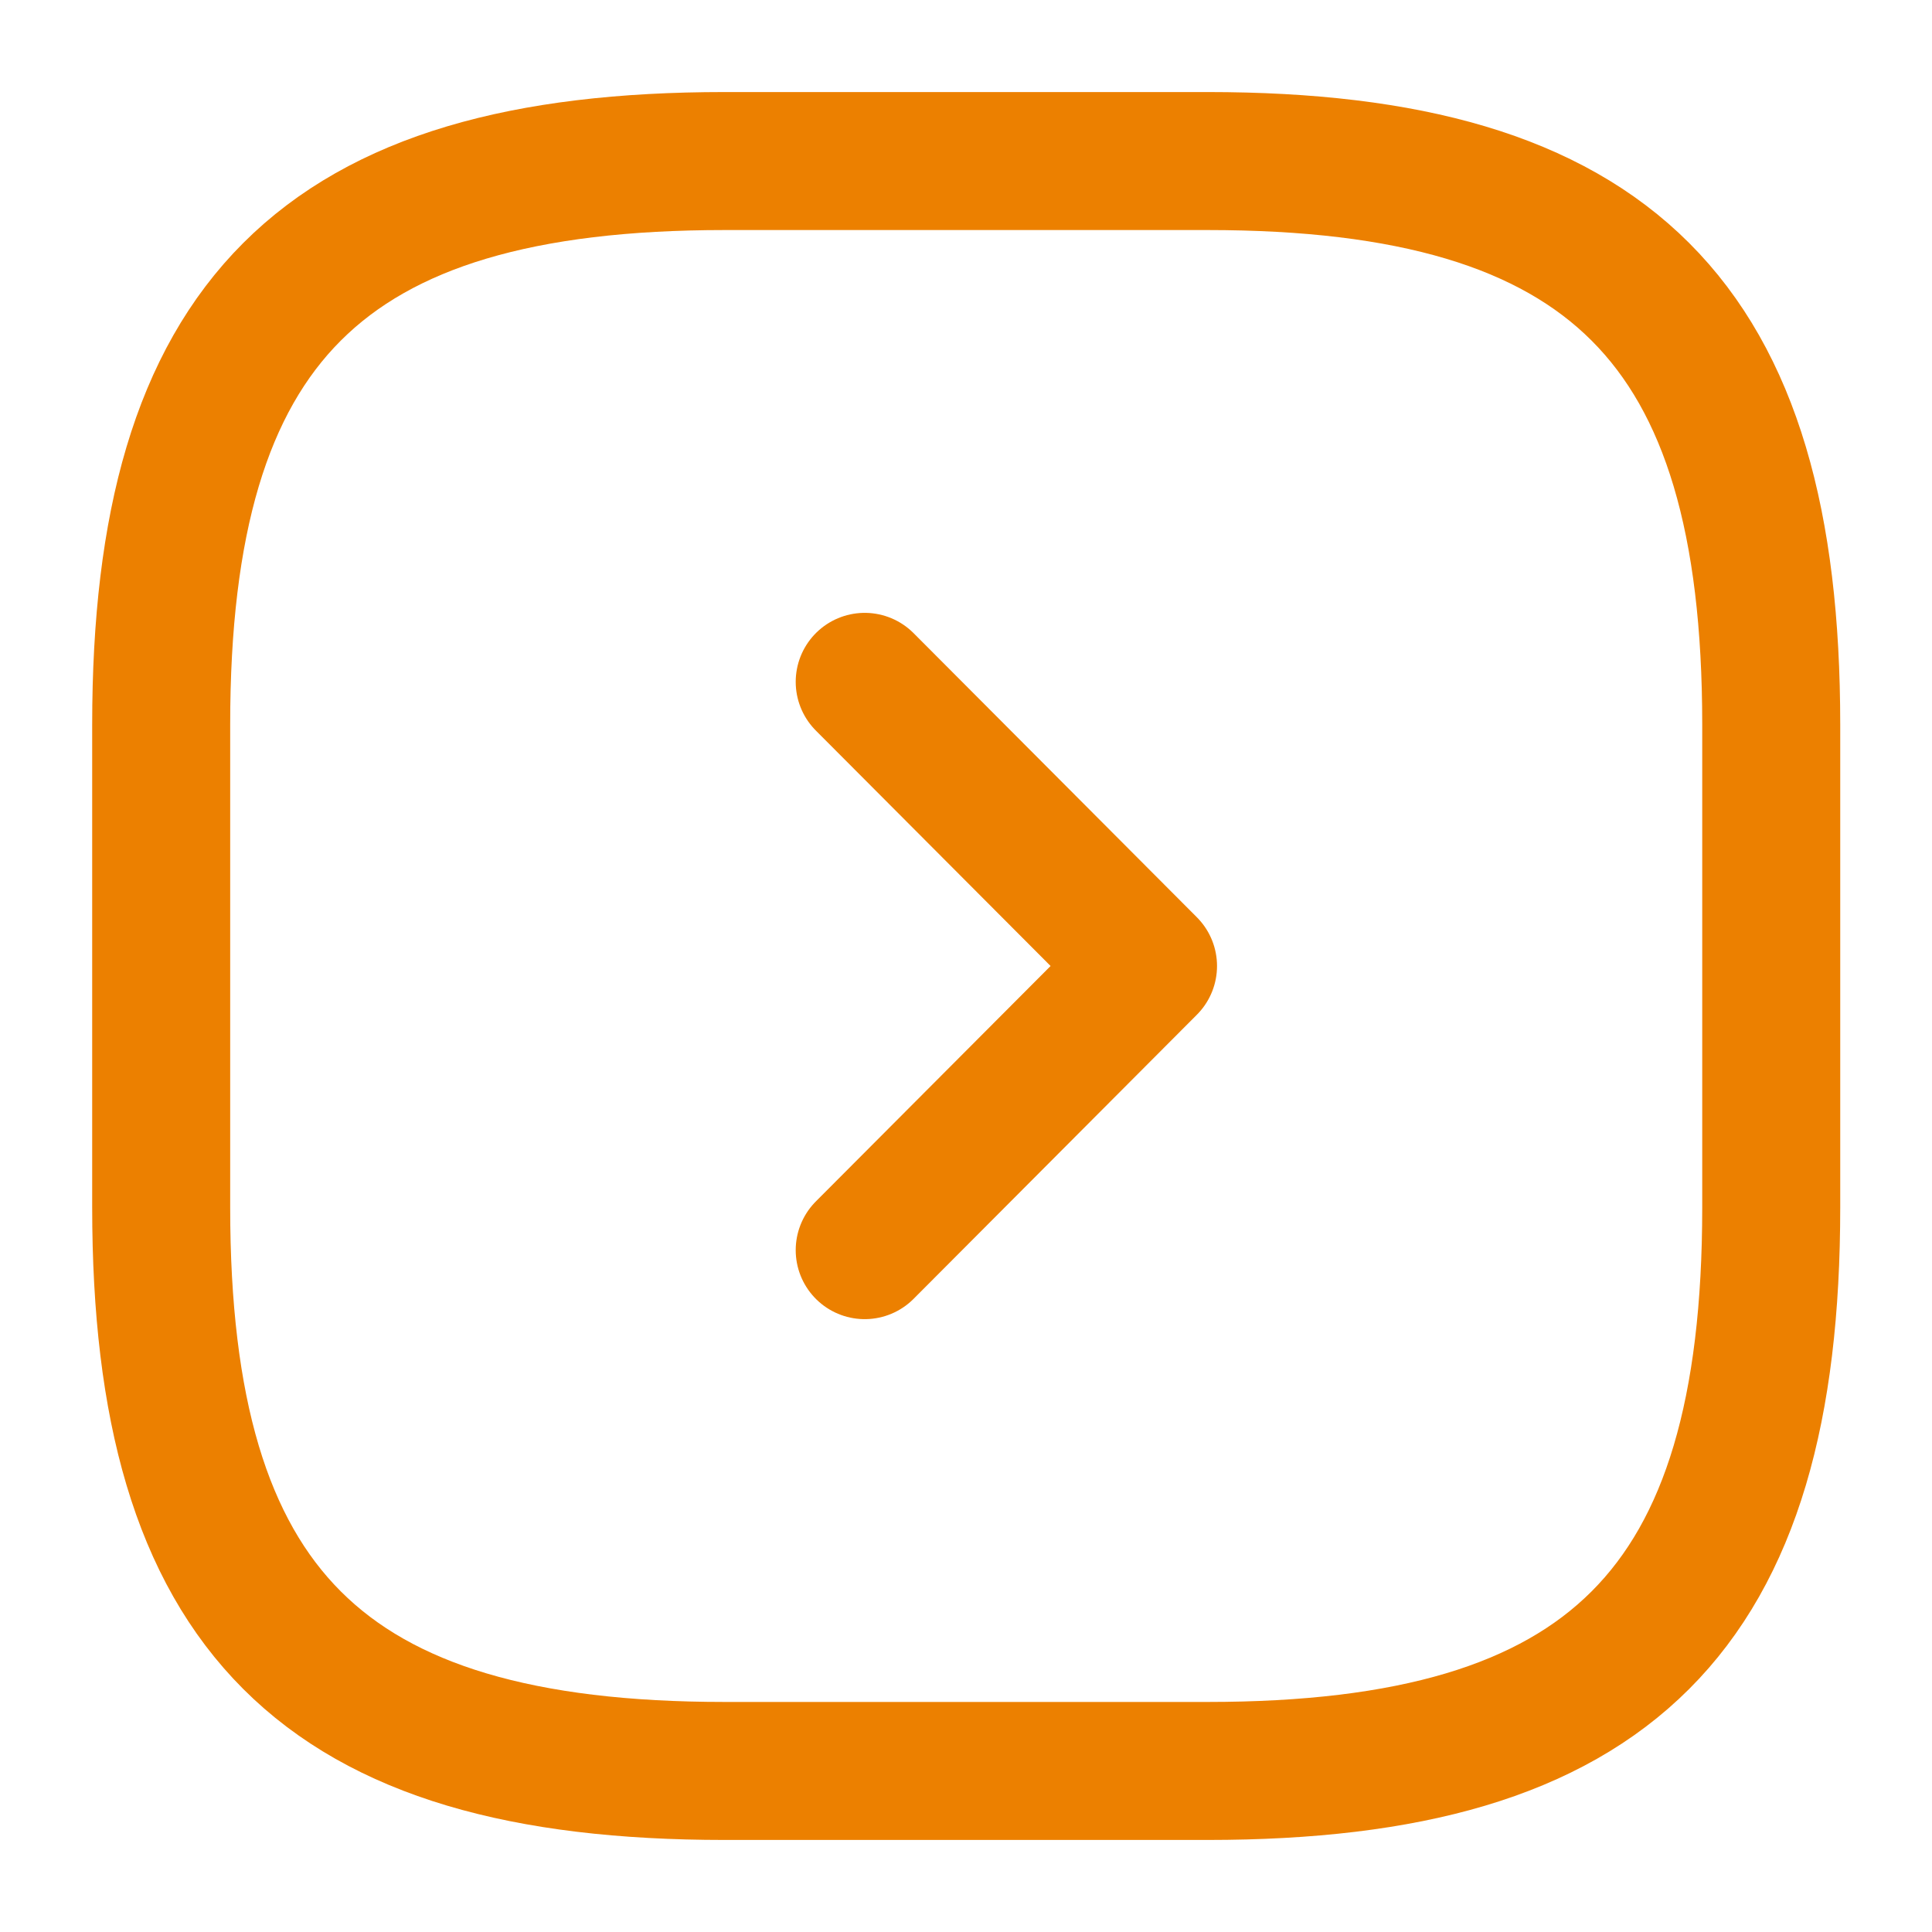 <svg width="14" height="14" viewBox="0 0 14 14" fill="none" xmlns="http://www.w3.org/2000/svg">
<path d="M5.251 12.833H8.751C11.668 12.833 12.835 11.667 12.835 8.75V5.25C12.835 2.333 11.668 1.167 8.751 1.167H5.251C2.335 1.167 1.168 2.333 1.168 5.25V8.75C1.168 11.667 2.335 12.833 5.251 12.833Z" stroke="#EC8000" stroke-linecap="round" stroke-linejoin="round"/>
<path d="M6.266 9.059L8.319 7L6.266 4.941" stroke="#EC8000" stroke-linecap="round" stroke-linejoin="round"/>
</svg>
